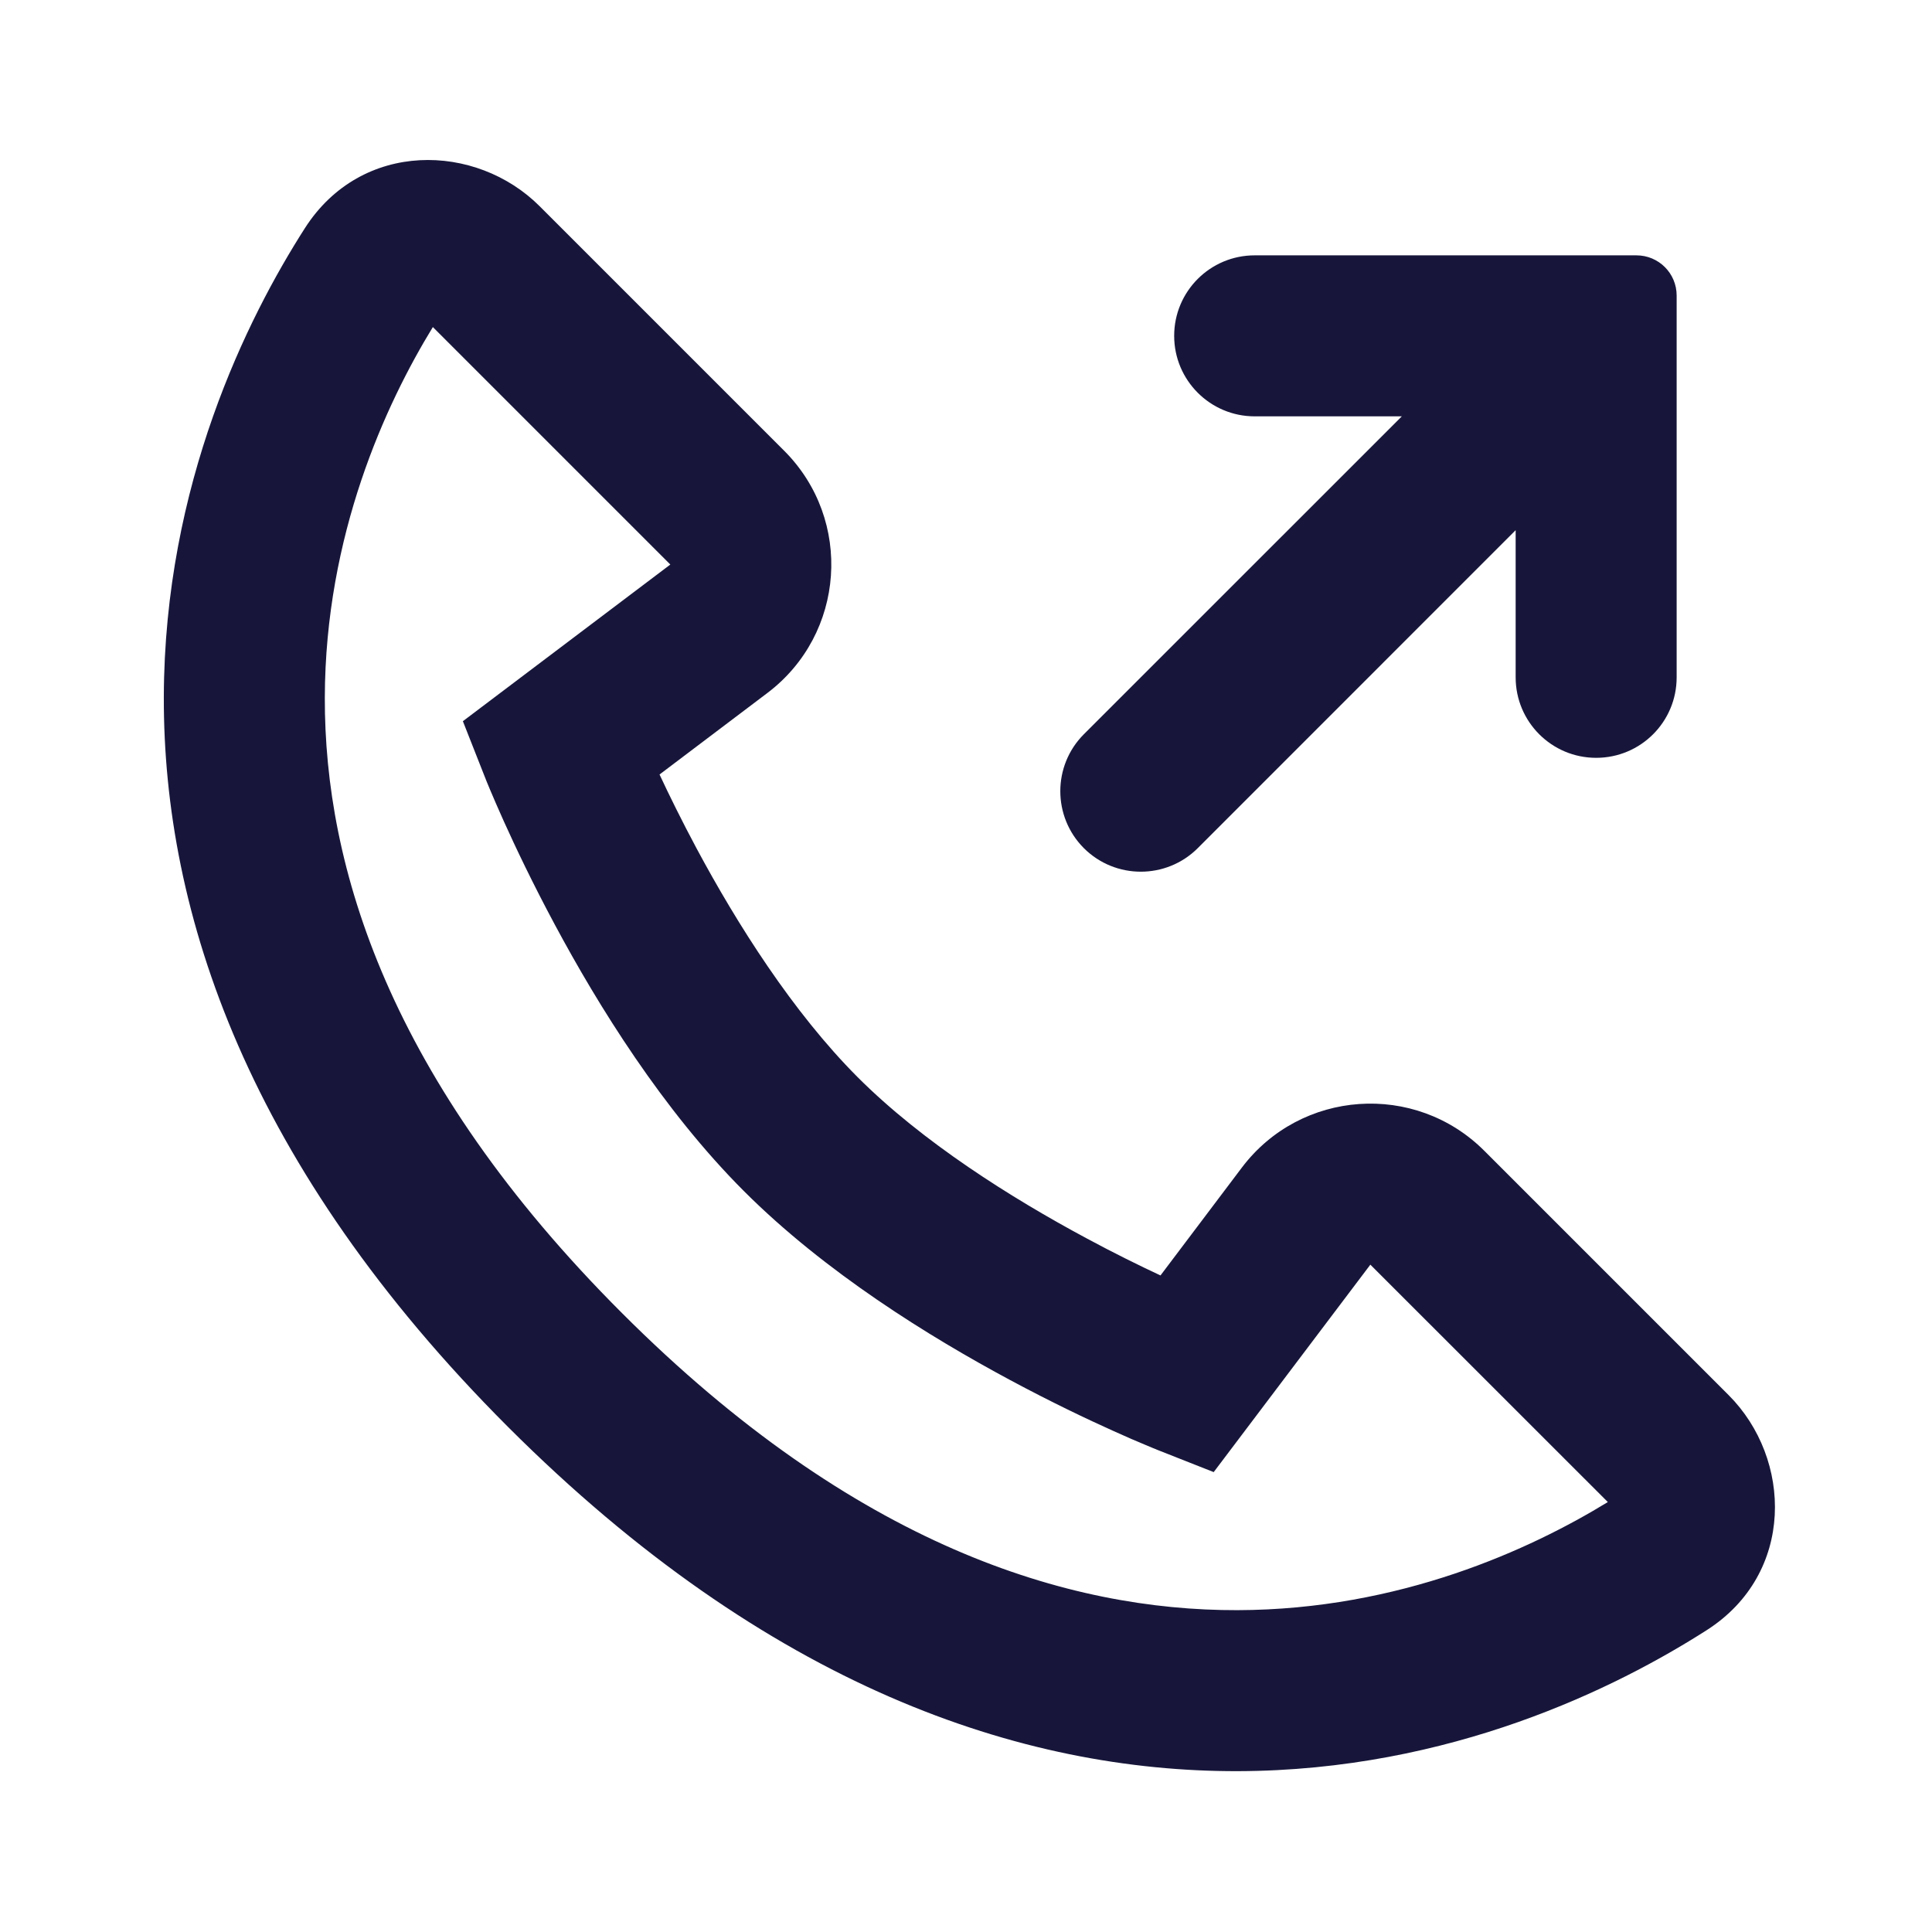 <svg width="24" height="24" viewBox="0 0 24 24" fill="none" xmlns="http://www.w3.org/2000/svg">
<path fill-rule="evenodd" clip-rule="evenodd" d="M9.532 8.609L8.193 9.621C8.314 9.88 8.469 10.195 8.654 10.541C9.156 11.477 9.849 12.575 10.655 13.382C11.461 14.188 12.56 14.88 13.496 15.382C13.841 15.568 14.157 15.723 14.416 15.844L15.427 14.504C16.159 13.535 17.579 13.437 18.438 14.295L21.474 17.331C22.263 18.121 22.302 19.546 21.202 20.25C20.089 20.962 18.023 21.995 15.376 22.002C12.693 22.008 9.544 20.958 6.311 17.726C3.079 14.493 2.029 11.344 2.035 8.661C2.041 6.014 3.075 3.948 3.787 2.835C4.491 1.735 5.916 1.773 6.705 2.563L9.741 5.599C10.6 6.458 10.501 7.877 9.532 8.609ZM17.023 15.71L19.973 18.659C19.017 19.244 17.392 19.997 15.371 20.002C13.275 20.007 10.623 19.209 7.726 16.311C4.828 13.414 4.03 10.761 4.035 8.666C4.04 6.645 4.792 5.019 5.377 4.063L8.327 7.013L5.75 8.959L6.029 9.667L6.031 9.671L6.034 9.68L6.046 9.71C6.057 9.736 6.072 9.772 6.091 9.818C6.13 9.91 6.186 10.041 6.259 10.203C6.405 10.527 6.619 10.977 6.892 11.486C7.43 12.49 8.232 13.787 9.241 14.796C10.25 15.805 11.546 16.606 12.551 17.145C13.06 17.418 13.51 17.632 13.833 17.777C13.995 17.851 14.127 17.907 14.219 17.945C14.265 17.965 14.301 17.98 14.326 17.99L14.357 18.002L14.366 18.006L14.37 18.008L15.077 18.287L17.023 15.71Z" fill="#17163A"/>
<path d="M19.828 9.414C19.276 9.414 18.828 8.967 18.828 8.414V6.586L14.879 10.536C14.488 10.926 13.855 10.926 13.464 10.536C13.074 10.145 13.074 9.512 13.464 9.121L17.414 5.172L15.586 5.172C15.034 5.172 14.586 4.724 14.586 4.172C14.586 3.619 15.034 3.172 15.586 3.172H20.328C20.605 3.172 20.828 3.395 20.828 3.672V8.414C20.828 8.967 20.381 9.414 19.828 9.414Z" fill="#17163A"/>
</svg>
